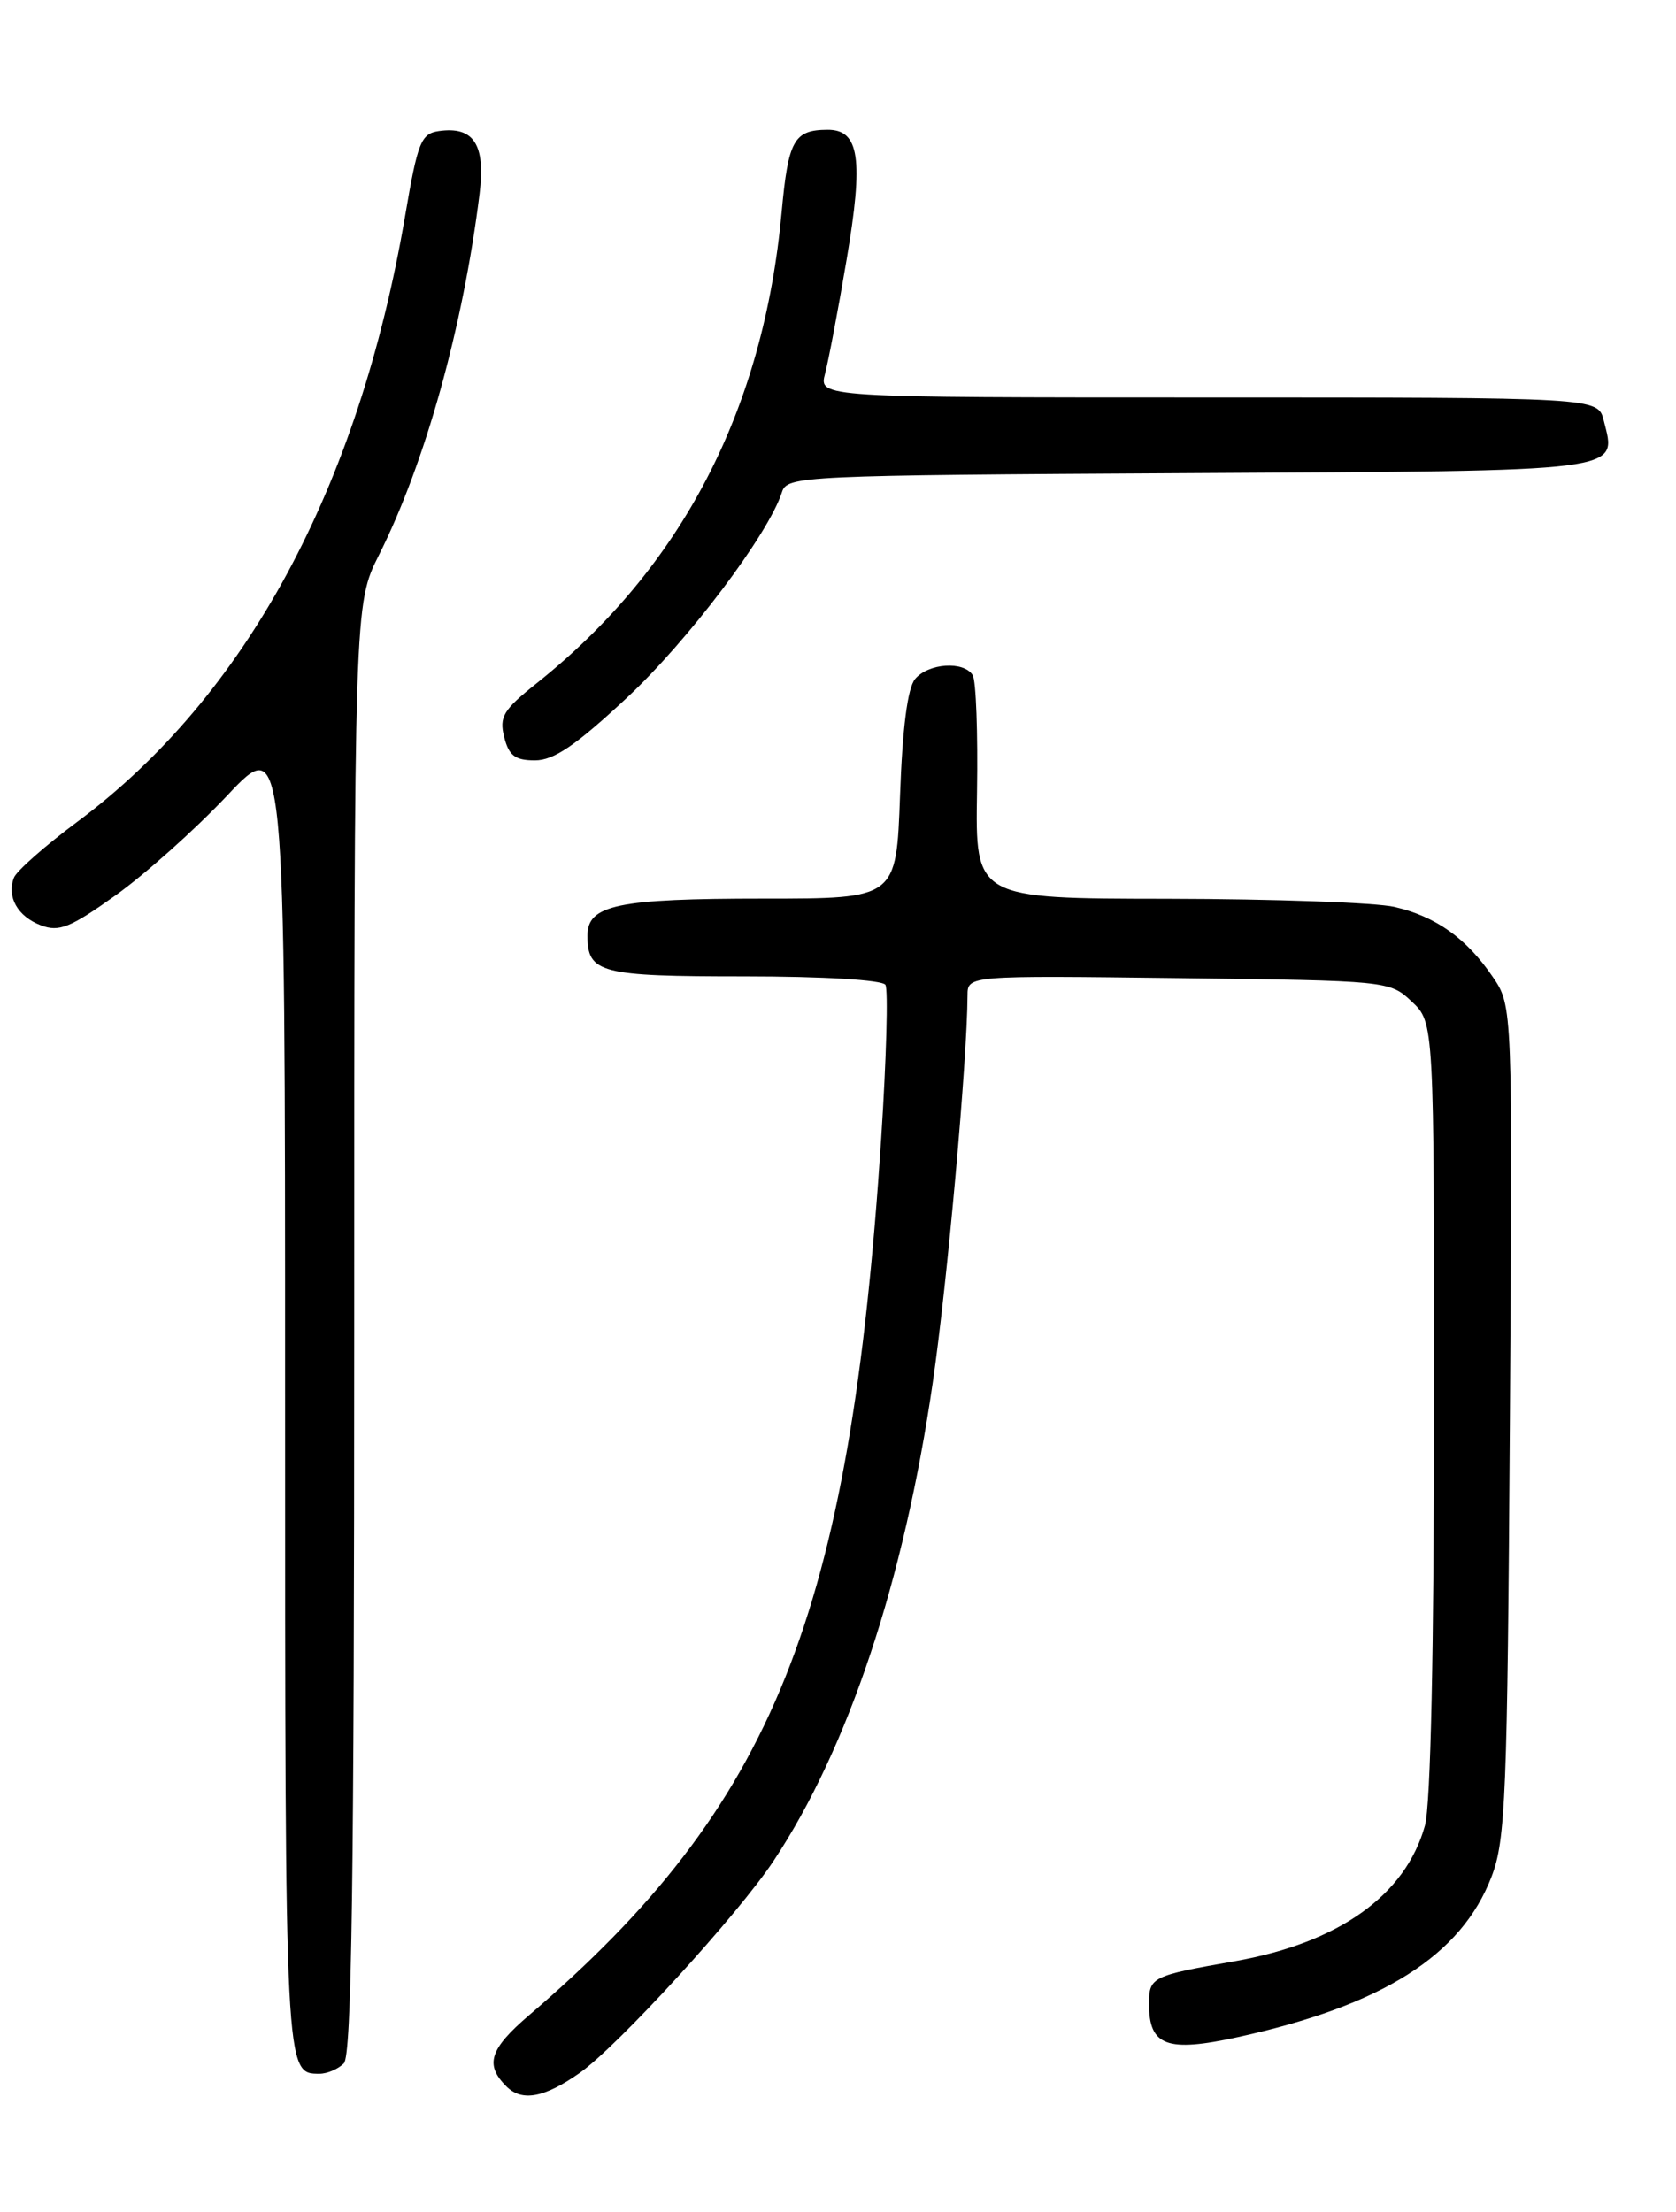 <?xml version="1.0" encoding="UTF-8" standalone="no"?>
<!DOCTYPE svg PUBLIC "-//W3C//DTD SVG 1.1//EN" "http://www.w3.org/Graphics/SVG/1.1/DTD/svg11.dtd" >
<svg xmlns="http://www.w3.org/2000/svg" xmlns:xlink="http://www.w3.org/1999/xlink" version="1.1" viewBox="0 0 194 256">
 <g >
 <path fill="currentColor"
d=" M 67.11 239.90 C 71.50 236.81 85.41 221.60 89.54 215.37 C 98.18 202.36 104.64 182.96 107.97 160.00 C 109.65 148.48 111.96 122.72 111.99 115.20 C 112.00 112.90 112.00 112.90 136.42 113.20 C 160.70 113.50 160.86 113.51 163.42 115.92 C 166.00 118.35 166.00 118.35 165.99 162.92 C 165.99 190.94 165.60 208.90 164.94 211.28 C 162.70 219.35 154.96 224.86 142.92 226.98 C 133.28 228.67 133.00 228.81 133.00 231.94 C 133.00 236.79 135.07 237.56 143.30 235.76 C 160.01 232.10 169.15 226.33 172.65 217.19 C 174.28 212.96 174.48 207.84 174.77 164.46 C 175.09 116.43 175.09 116.43 172.79 113.06 C 169.76 108.60 166.21 106.07 161.42 104.96 C 159.27 104.46 147.46 104.04 135.20 104.02 C 112.89 104.00 112.89 104.00 113.09 91.64 C 113.20 84.85 112.98 78.77 112.59 78.14 C 111.56 76.47 107.45 76.75 105.92 78.59 C 105.05 79.64 104.46 84.25 104.18 92.09 C 103.75 104.00 103.75 104.00 88.44 104.00 C 71.46 104.00 68.00 104.72 68.00 108.28 C 68.00 112.62 69.46 113.00 86.14 113.00 C 95.32 113.00 102.13 113.41 102.49 113.98 C 102.82 114.52 102.60 122.50 102.00 131.73 C 98.38 187.05 89.59 208.96 61.25 233.22 C 56.67 237.14 56.09 238.95 58.61 241.46 C 60.41 243.27 63.00 242.79 67.11 239.90 Z  M 39.80 238.80 C 40.71 237.89 41.00 217.64 41.00 153.77 C 41.00 69.94 41.00 69.94 43.87 64.22 C 49.22 53.58 53.61 37.79 55.51 22.43 C 56.22 16.73 54.84 14.60 50.81 15.17 C 48.73 15.47 48.35 16.42 46.89 25.00 C 41.51 56.47 28.45 80.60 8.96 95.10 C 5.22 97.88 1.91 100.80 1.61 101.58 C 0.76 103.80 2.04 106.07 4.74 107.09 C 6.83 107.89 8.14 107.36 13.38 103.62 C 16.77 101.20 22.58 96.01 26.28 92.09 C 33.00 84.96 33.00 84.96 33.00 161.28 C 33.00 240.41 32.98 240.00 37.00 240.00 C 37.88 240.00 39.14 239.46 39.80 238.80 Z  M 72.57 80.75 C 79.66 74.14 88.98 61.78 90.51 56.96 C 91.11 55.08 92.60 55.01 137.71 54.76 C 188.73 54.48 187.14 54.68 185.63 48.65 C 184.96 46.00 184.96 46.00 139.87 46.00 C 94.78 46.00 94.78 46.00 95.50 43.25 C 95.90 41.74 97.03 35.79 98.00 30.03 C 99.98 18.36 99.48 14.99 95.77 15.02 C 91.90 15.04 91.24 16.24 90.48 24.50 C 88.39 47.47 78.90 65.71 62.09 79.10 C 58.26 82.15 57.77 82.96 58.36 85.30 C 58.90 87.45 59.62 88.00 61.92 88.00 C 64.11 88.00 66.65 86.27 72.57 80.75 Z "/>
</g>
</svg>